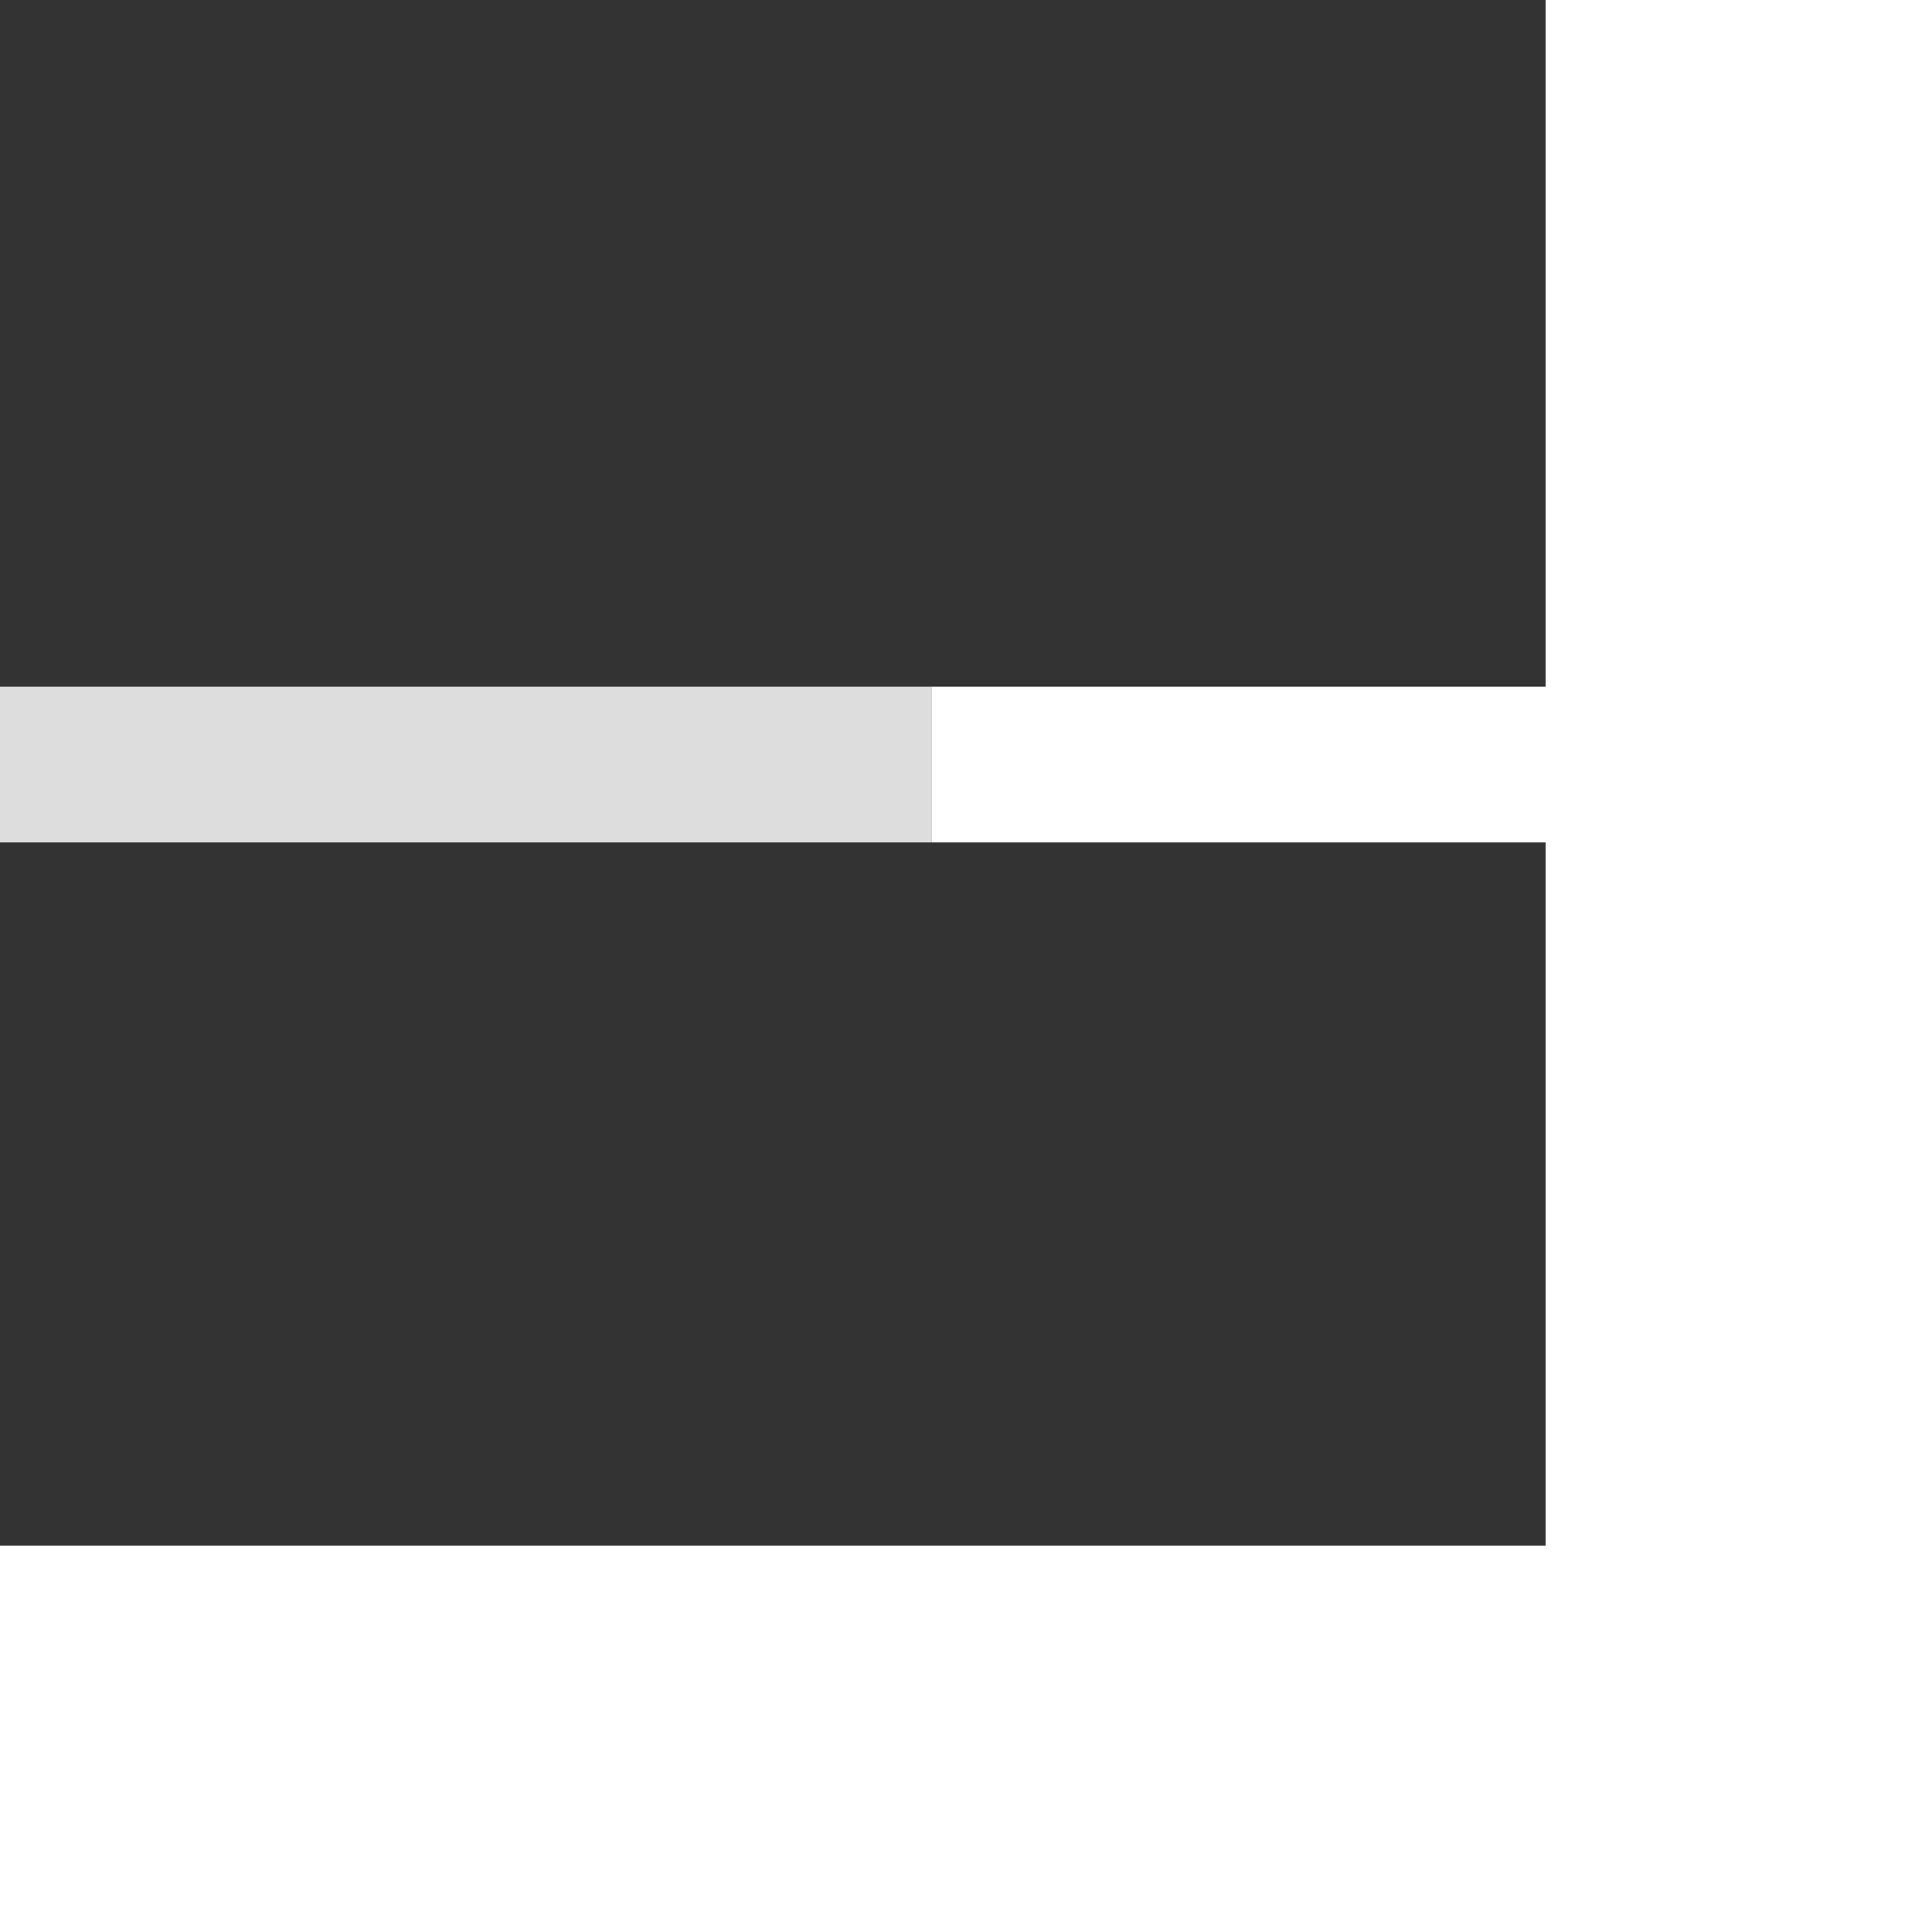 <?xml version="1.0" encoding="utf-8"?>
<svg viewBox="0 0 17 17" xmlns="http://www.w3.org/2000/svg" transform="scale(0.8)">
  <rect x="0" y="0" width="17" height="17" fill="#333333" stroke="none"/>
  <g/>
  <path d="M 10.245 7.553 L 10.245 9.266 L 0 9.266 L 0 7.553 L 10.245 7.553 Z" style="fill: #ddd;"/>
  <path d="M 17 7.553 L 17 9.266 L 10.245 9.266 L 10.245 7.553 L 17 7.553 Z" style="fill: #fff;"/>
</svg>